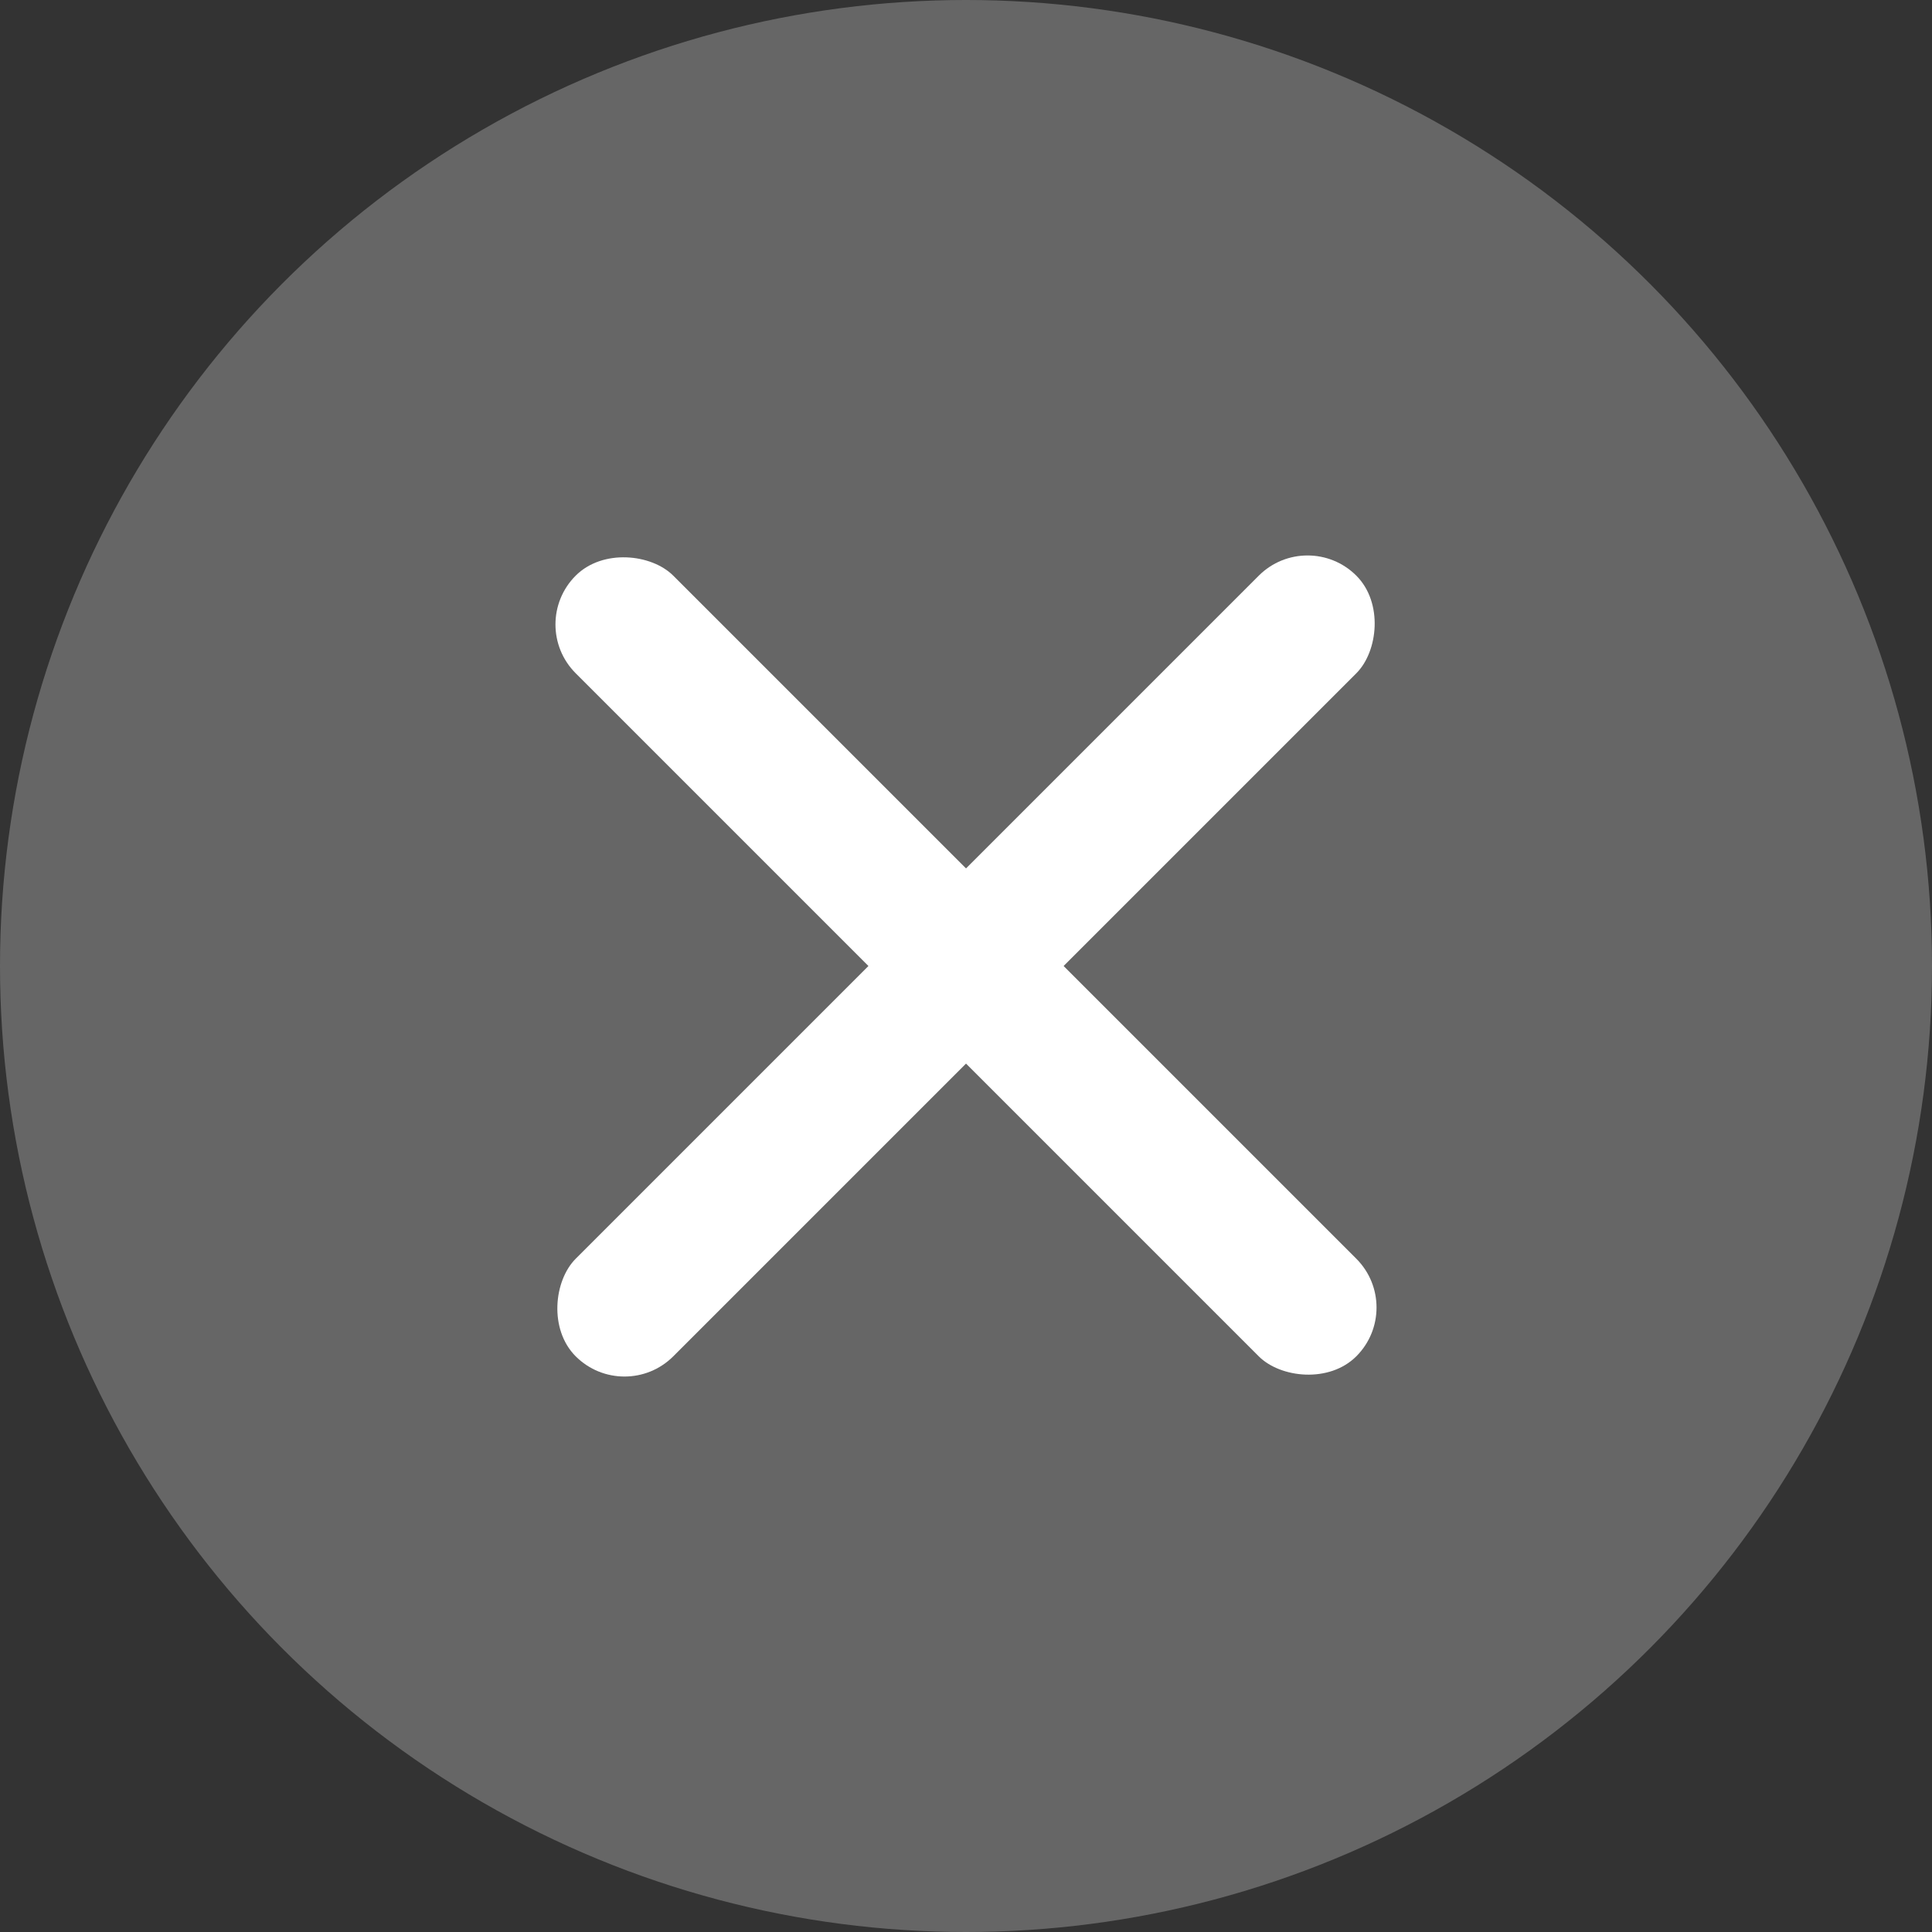 <svg xmlns="http://www.w3.org/2000/svg" width="14" height="14" viewBox="0 0 14 14">
  <rect x="0" y="0" width="14" height="14" fill="#333333" stroke="none"/>
  <defs>
    <style>
      .cls-1 {
        fill: #666;
      }

      .cls-2 {
        fill: #fff;
      }
    </style>
  </defs>
  <g id="组_18579" data-name="组 18579" transform="translate(14171 14248)">
    <circle id="椭圆_1741" data-name="椭圆 1741" class="cls-1" cx="7" cy="7" r="7" transform="translate(-14171 -14248)"/>
    <rect id="矩形_12633" data-name="矩形 12633" class="cls-2" width="1" height="8" rx="0.5" transform="translate(-14167.182 -14243.475) rotate(-45)"/>
    <rect id="矩形_12634" data-name="矩形 12634" class="cls-2" width="1" height="8" rx="0.5" transform="translate(-14161.525 -14244.182) rotate(45)"/>
  </g>
</svg>
